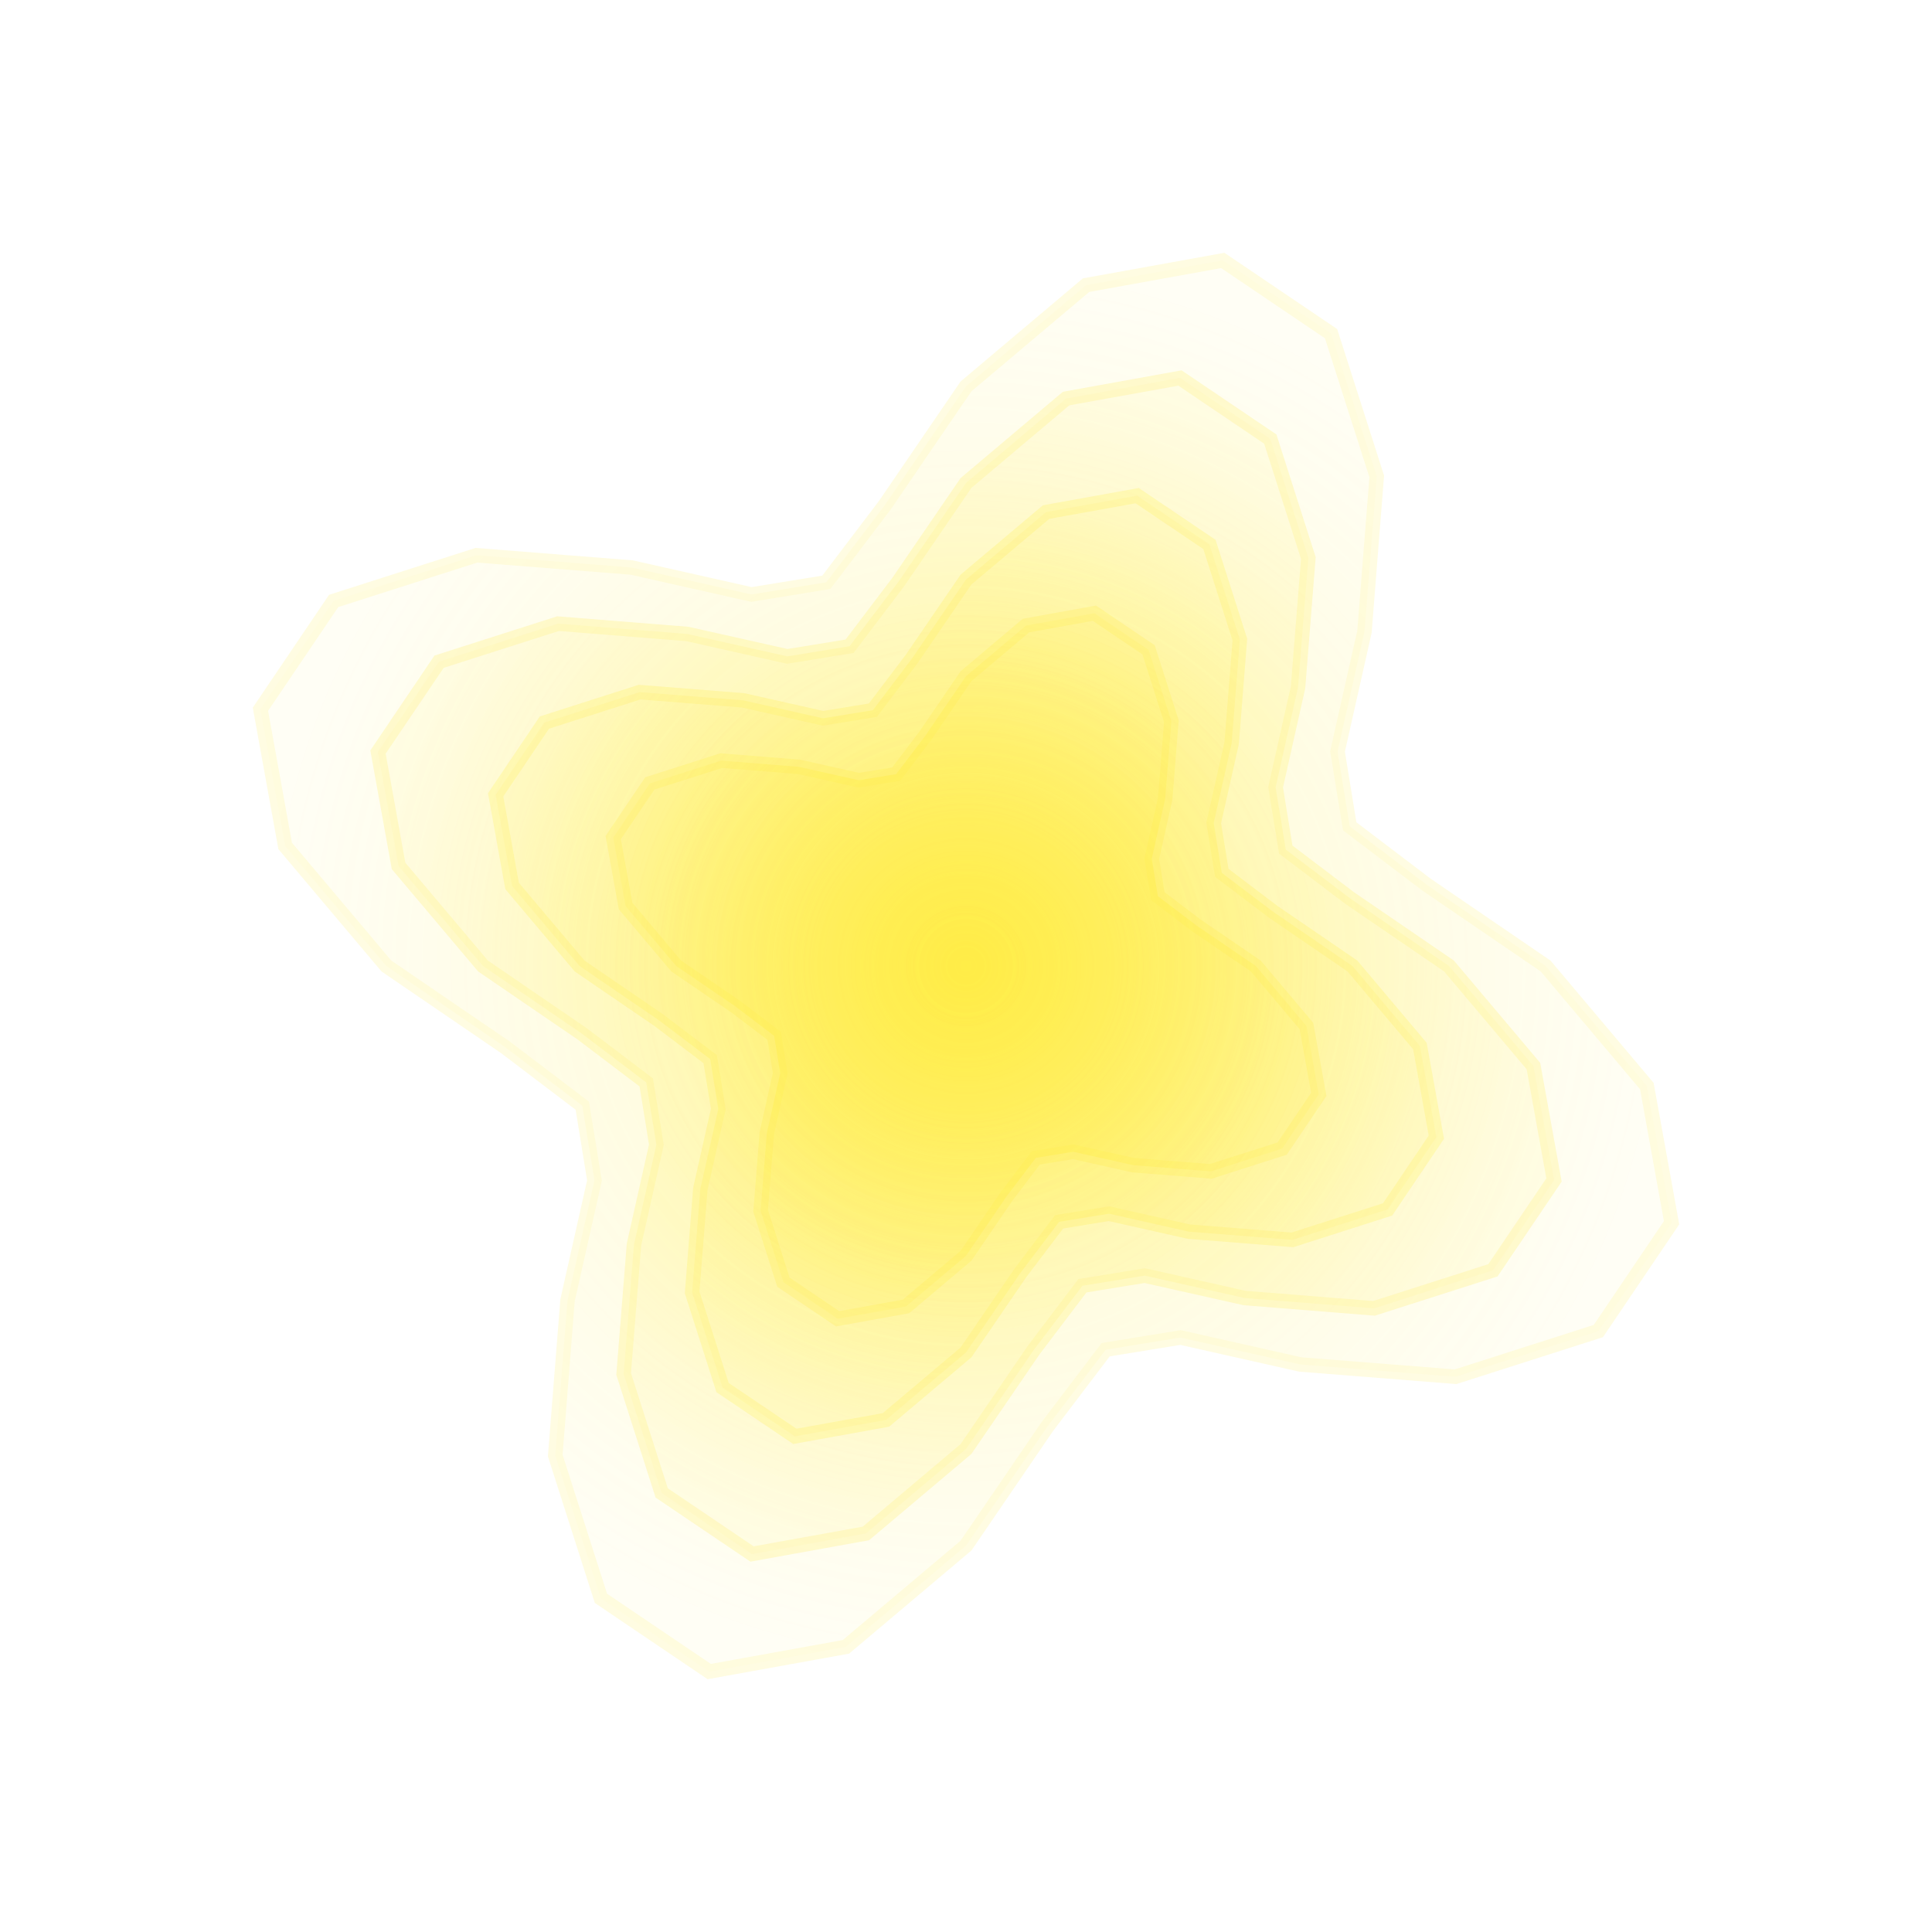 <svg width="200" height="200" viewBox="0 0 200 200" xmlns="http://www.w3.org/2000/svg">
    <defs>
        <radialGradient id="muy_bien_grad" cx="50%" cy="50%" r="50%">
            <stop offset="0%" stop-color="#FFEB3B" stop-opacity="1"/>
            <stop offset="100%" stop-color="#FFEB3B" stop-opacity="0.2"/>
        </radialGradient>
    </defs>
    <g transform="translate(100,100)">
        
        <path d="M 30.00,0.00 L 35.24,6.21 L 36.52,13.29 L 32.73,18.90 L 25.34,21.26 L 17.31,20.62 L 11.10,19.23 L 7.23,19.86 L 4.20,23.85 L 0.00,30.00 L -6.21,35.24 L -13.29,36.52 L -18.90,32.73 L -21.26,25.34 L -20.62,17.31 L -19.23,11.10 L -19.86,7.23 L -23.85,4.20 L -30.00,0.00 L -35.24,-6.21 L -36.52,-13.29 L -32.73,-18.90 L -25.34,-21.26 L -17.31,-20.62 L -11.10,-19.23 L -7.23,-19.86 L -4.20,-23.85 L -0.00,-30.00 L 6.21,-35.24 L 13.29,-36.52 L 18.90,-32.73 L 21.26,-25.34 L 20.62,-17.31 L 19.23,-11.10 L 19.86,-7.23 L 23.85,-4.20 L 30.00,-0.00 Z" fill="url(#muy_bien_grad)" stroke="#FFEB3B" stroke-opacity="0.3" stroke-width="1.5" opacity="0.7">
          <animateTransform attributeName="transform" attributeType="XML"
            type="scale" values="1;1.03;1" dur="4s" repeatCount="indefinite"/>
        </path>
        <path d="M 40.00,0.00 L 46.99,8.29 L 48.69,17.72 L 43.64,25.20 L 33.79,28.35 L 23.07,27.50 L 14.80,25.64 L 9.64,26.48 L 5.61,31.80 L 0.00,40.00 L -8.29,46.99 L -17.72,48.69 L -25.20,43.64 L -28.35,33.79 L -27.50,23.07 L -25.64,14.80 L -26.48,9.64 L -31.80,5.61 L -40.00,0.00 L -46.99,-8.29 L -48.69,-17.72 L -43.64,-25.20 L -33.79,-28.35 L -23.07,-27.50 L -14.80,-25.64 L -9.64,-26.48 L -5.61,-31.80 L -0.00,-40.00 L 8.29,-46.99 L 17.72,-48.69 L 25.20,-43.64 L 28.35,-33.79 L 27.50,-23.07 L 25.64,-14.80 L 26.48,-9.64 L 31.80,-5.61 L 40.00,-0.00 Z" fill="url(#muy_bien_grad)" stroke="#FFEB3B" stroke-opacity="0.4" stroke-width="1.5" opacity="0.55">
          <animateTransform attributeName="transform" attributeType="XML"
            type="scale" values="1;1.03;1" dur="4s" repeatCount="indefinite"/>
        </path>
        <path d="M 50.00,0.00 L 58.74,10.36 L 60.87,22.15 L 54.55,31.50 L 42.23,35.44 L 28.84,34.37 L 18.50,32.05 L 12.05,33.10 L 7.01,39.75 L 0.00,50.00 L -10.36,58.74 L -22.15,60.87 L -31.50,54.55 L -35.44,42.23 L -34.37,28.84 L -32.05,18.50 L -33.10,12.05 L -39.75,7.01 L -50.00,0.00 L -58.74,-10.36 L -60.87,-22.15 L -54.55,-31.50 L -42.23,-35.44 L -28.84,-34.37 L -18.50,-32.05 L -12.05,-33.10 L -7.01,-39.75 L -0.00,-50.00 L 10.36,-58.74 L 22.15,-60.87 L 31.50,-54.55 L 35.44,-42.23 L 34.37,-28.84 L 32.05,-18.50 L 33.10,-12.05 L 39.75,-7.01 L 50.00,-0.00 Z" fill="url(#muy_bien_grad)" stroke="#FFEB3B" stroke-opacity="0.5" stroke-width="1.5" opacity="0.4">
          <animateTransform attributeName="transform" attributeType="XML"
            type="scale" values="1;1.03;1" dur="4s" repeatCount="indefinite"/>
        </path>
        <path d="M 60.00,0.00 L 70.48,12.43 L 73.04,26.58 L 65.46,37.79 L 50.68,42.52 L 34.61,41.25 L 22.21,38.46 L 14.46,39.72 L 8.41,47.69 L 0.00,60.00 L -12.43,70.48 L -26.58,73.04 L -37.79,65.46 L -42.52,50.68 L -41.25,34.61 L -38.46,22.21 L -39.72,14.46 L -47.69,8.41 L -60.00,0.00 L -70.48,-12.43 L -73.04,-26.58 L -65.46,-37.79 L -50.68,-42.52 L -34.61,-41.25 L -22.21,-38.46 L -14.46,-39.72 L -8.41,-47.69 L -0.00,-60.00 L 12.43,-70.48 L 26.58,-73.04 L 37.79,-65.46 L 42.52,-50.68 L 41.25,-34.61 L 38.46,-22.21 L 39.72,-14.46 L 47.69,-8.41 L 60.00,-0.00 Z" fill="url(#muy_bien_grad)" stroke="#FFEB3B" stroke-opacity="0.6" stroke-width="1.5" opacity="0.25">
          <animateTransform attributeName="transform" attributeType="XML"
            type="scale" values="1;1.03;1" dur="4s" repeatCount="indefinite"/>
        </path>
    </g>
</svg>